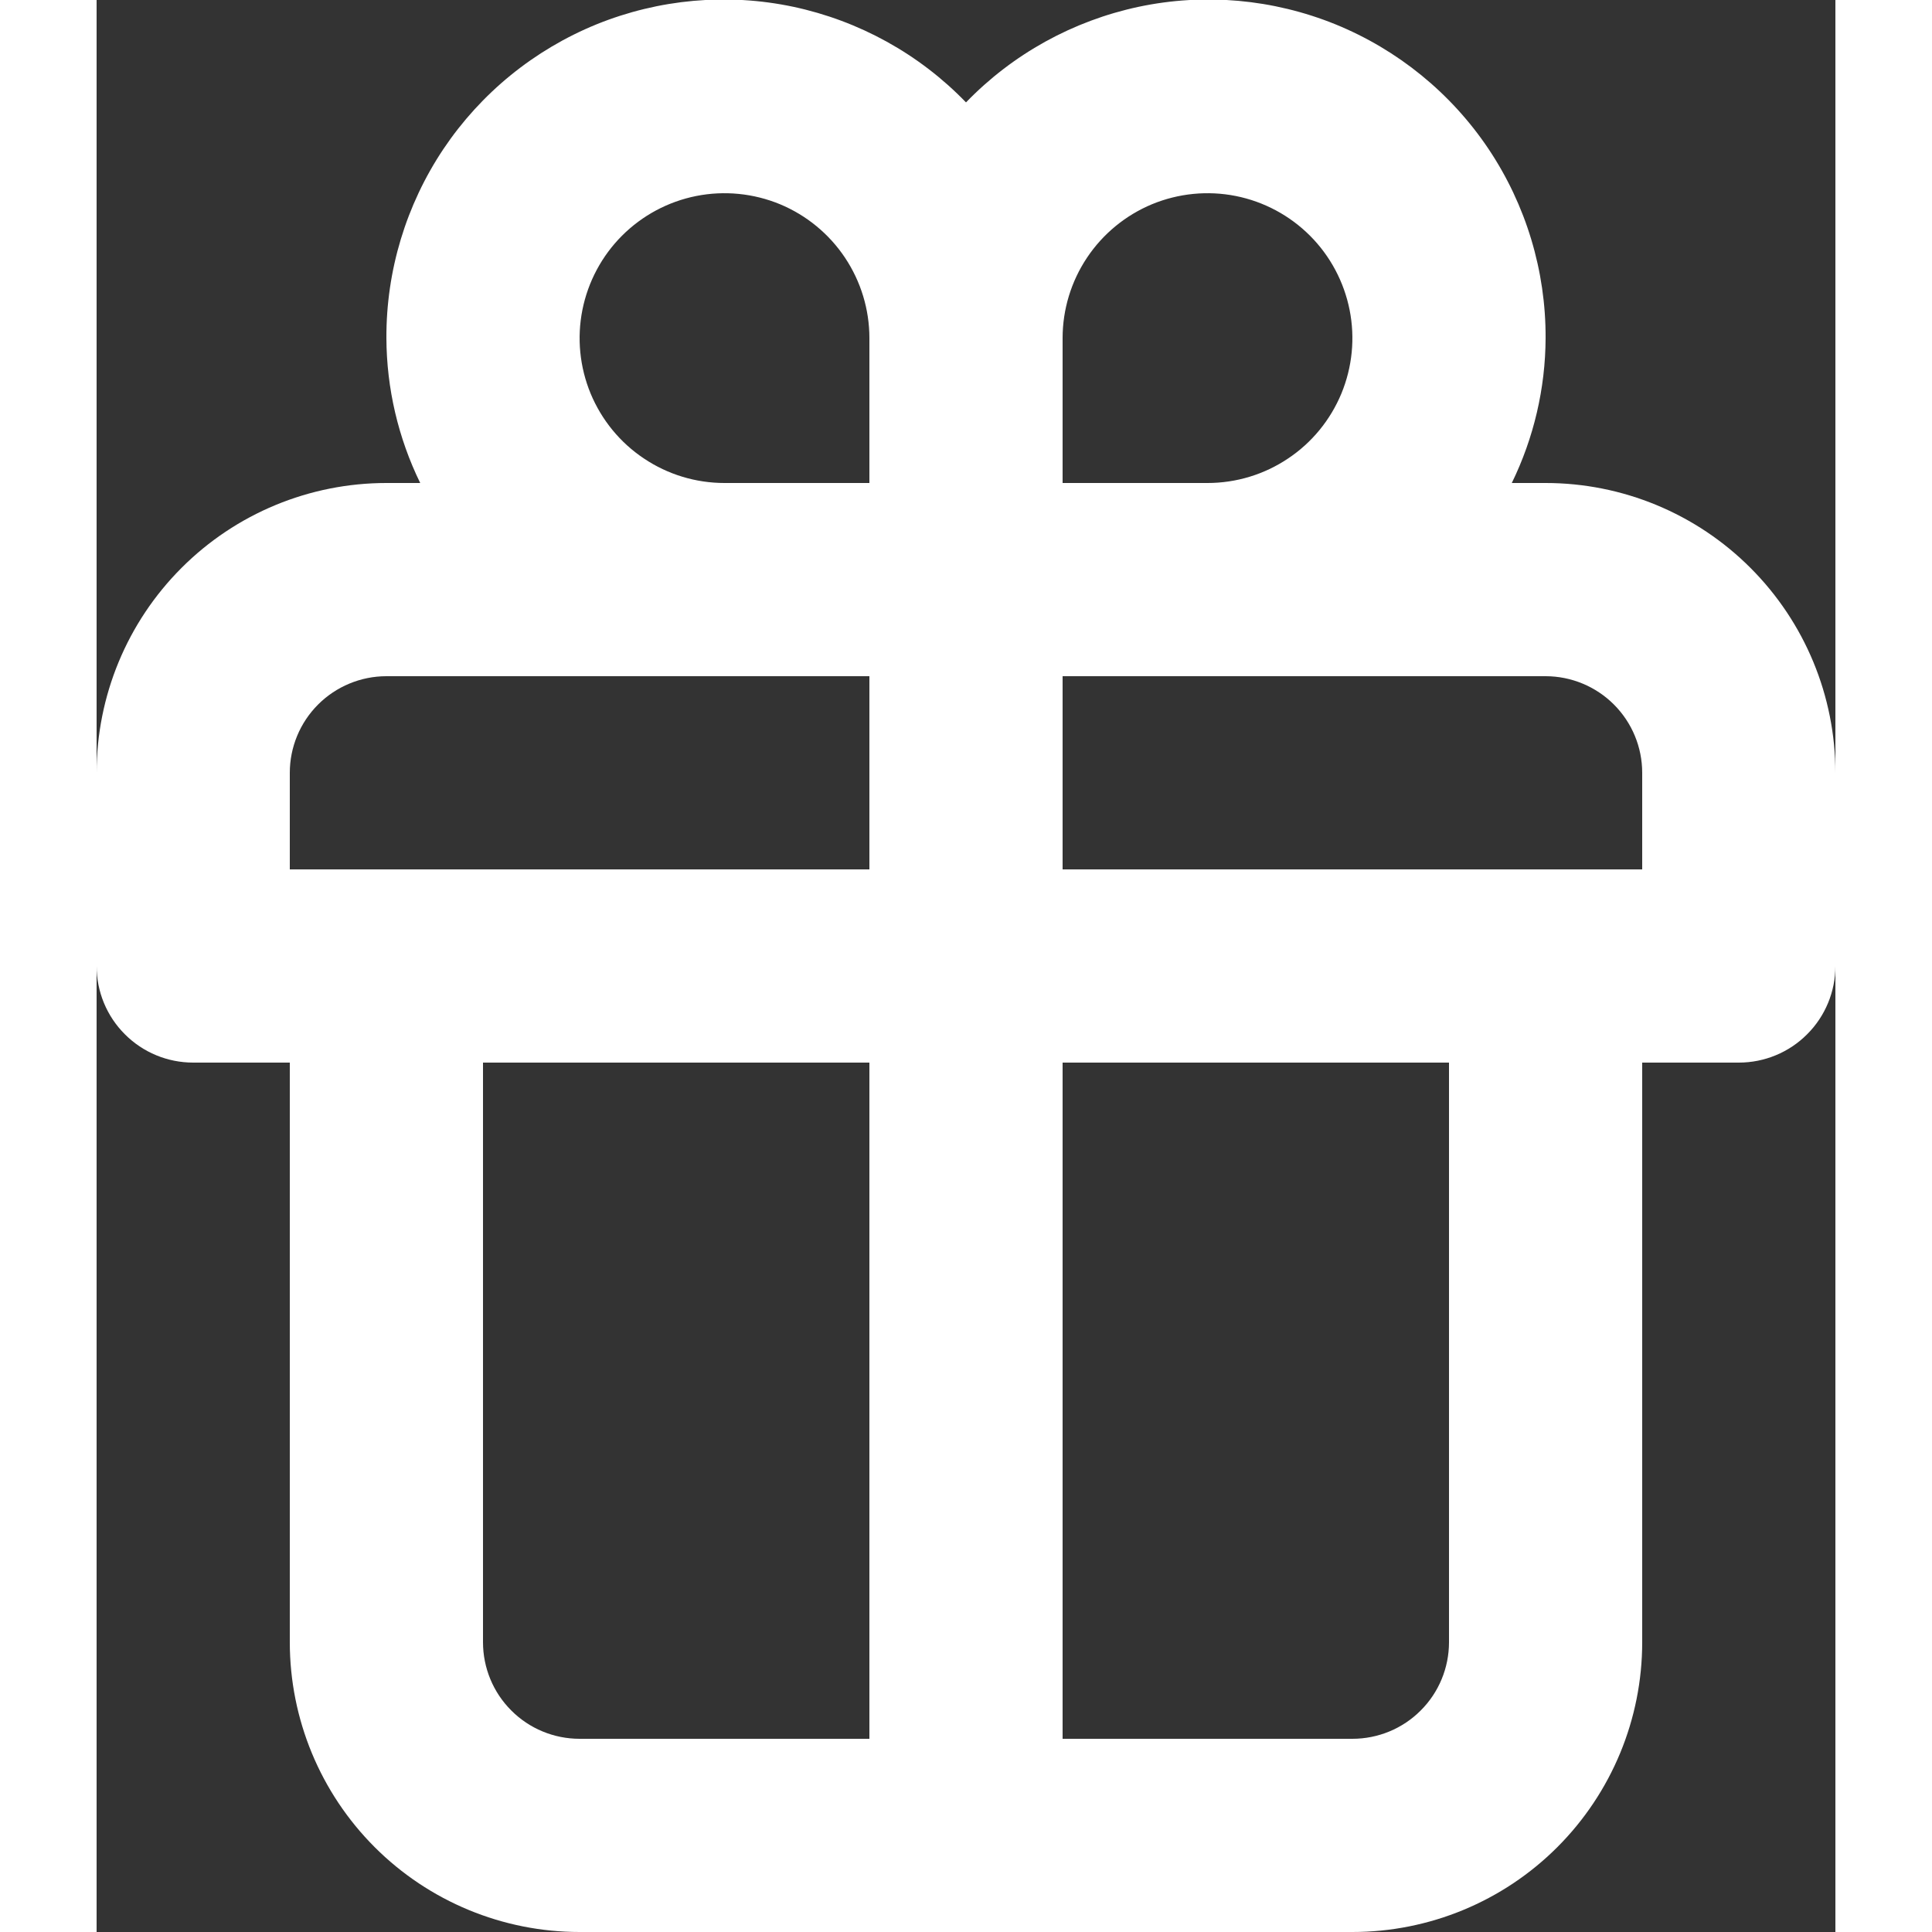 <svg width="15" height="15" viewBox="0 0 18 20" fill="none" xmlns="http://www.w3.org/2000/svg">
<rect x="0" y="0" width="18" height="20" fill="#333333" stroke="none"/>
<path d="M15 5H14.65C14.878 4.533 14.998 4.02 15 3.5C15.003 2.804 14.797 2.122 14.41 1.543C14.022 0.964 13.47 0.515 12.825 0.252C12.179 -0.01 11.47 -0.074 10.789 0.07C10.107 0.215 9.484 0.559 9 1.06C8.516 0.559 7.893 0.215 7.211 0.07C6.53 -0.074 5.821 -0.01 5.175 0.252C4.53 0.515 3.978 0.964 3.59 1.543C3.203 2.122 2.997 2.804 3 3.5C3.002 4.02 3.122 4.533 3.35 5H3C2.204 5 1.441 5.316 0.879 5.879C0.316 6.442 0 7.205 0 8V10C0 10.265 0.105 10.52 0.293 10.707C0.48 10.895 0.735 11 1 11H2V17C2 17.796 2.316 18.559 2.879 19.122C3.441 19.684 4.204 20 5 20H13C13.796 20 14.559 19.684 15.121 19.122C15.684 18.559 16 17.796 16 17V11H17C17.265 11 17.52 10.895 17.707 10.707C17.895 10.52 18 10.265 18 10V8C18 7.205 17.684 6.442 17.121 5.879C16.559 5.316 15.796 5 15 5ZM8 18H5C4.735 18 4.48 17.895 4.293 17.707C4.105 17.52 4 17.265 4 17V11H8V18ZM8 9H2V8C2 7.735 2.105 7.481 2.293 7.293C2.48 7.106 2.735 7 3 7H8V9ZM8 5H6.5C6.203 5 5.913 4.912 5.667 4.747C5.42 4.583 5.228 4.348 5.114 4.074C5.001 3.8 4.971 3.499 5.029 3.208C5.087 2.917 5.23 2.649 5.439 2.44C5.649 2.23 5.916 2.087 6.207 2.029C6.498 1.971 6.8 2.001 7.074 2.114C7.348 2.228 7.582 2.42 7.747 2.667C7.912 2.914 8 3.204 8 3.5V5ZM10 3.5C10 3.204 10.088 2.914 10.253 2.667C10.418 2.42 10.652 2.228 10.926 2.114C11.2 2.001 11.502 1.971 11.793 2.029C12.084 2.087 12.351 2.23 12.561 2.44C12.77 2.649 12.913 2.917 12.971 3.208C13.029 3.499 12.999 3.8 12.886 4.074C12.772 4.348 12.58 4.583 12.333 4.747C12.087 4.912 11.797 5 11.5 5H10V3.5ZM14 17C14 17.265 13.895 17.52 13.707 17.707C13.52 17.895 13.265 18 13 18H10V11H14V17ZM16 9H10V7H15C15.265 7 15.52 7.106 15.707 7.293C15.895 7.481 16 7.735 16 8V9Z" fill="white"/>
</svg>
